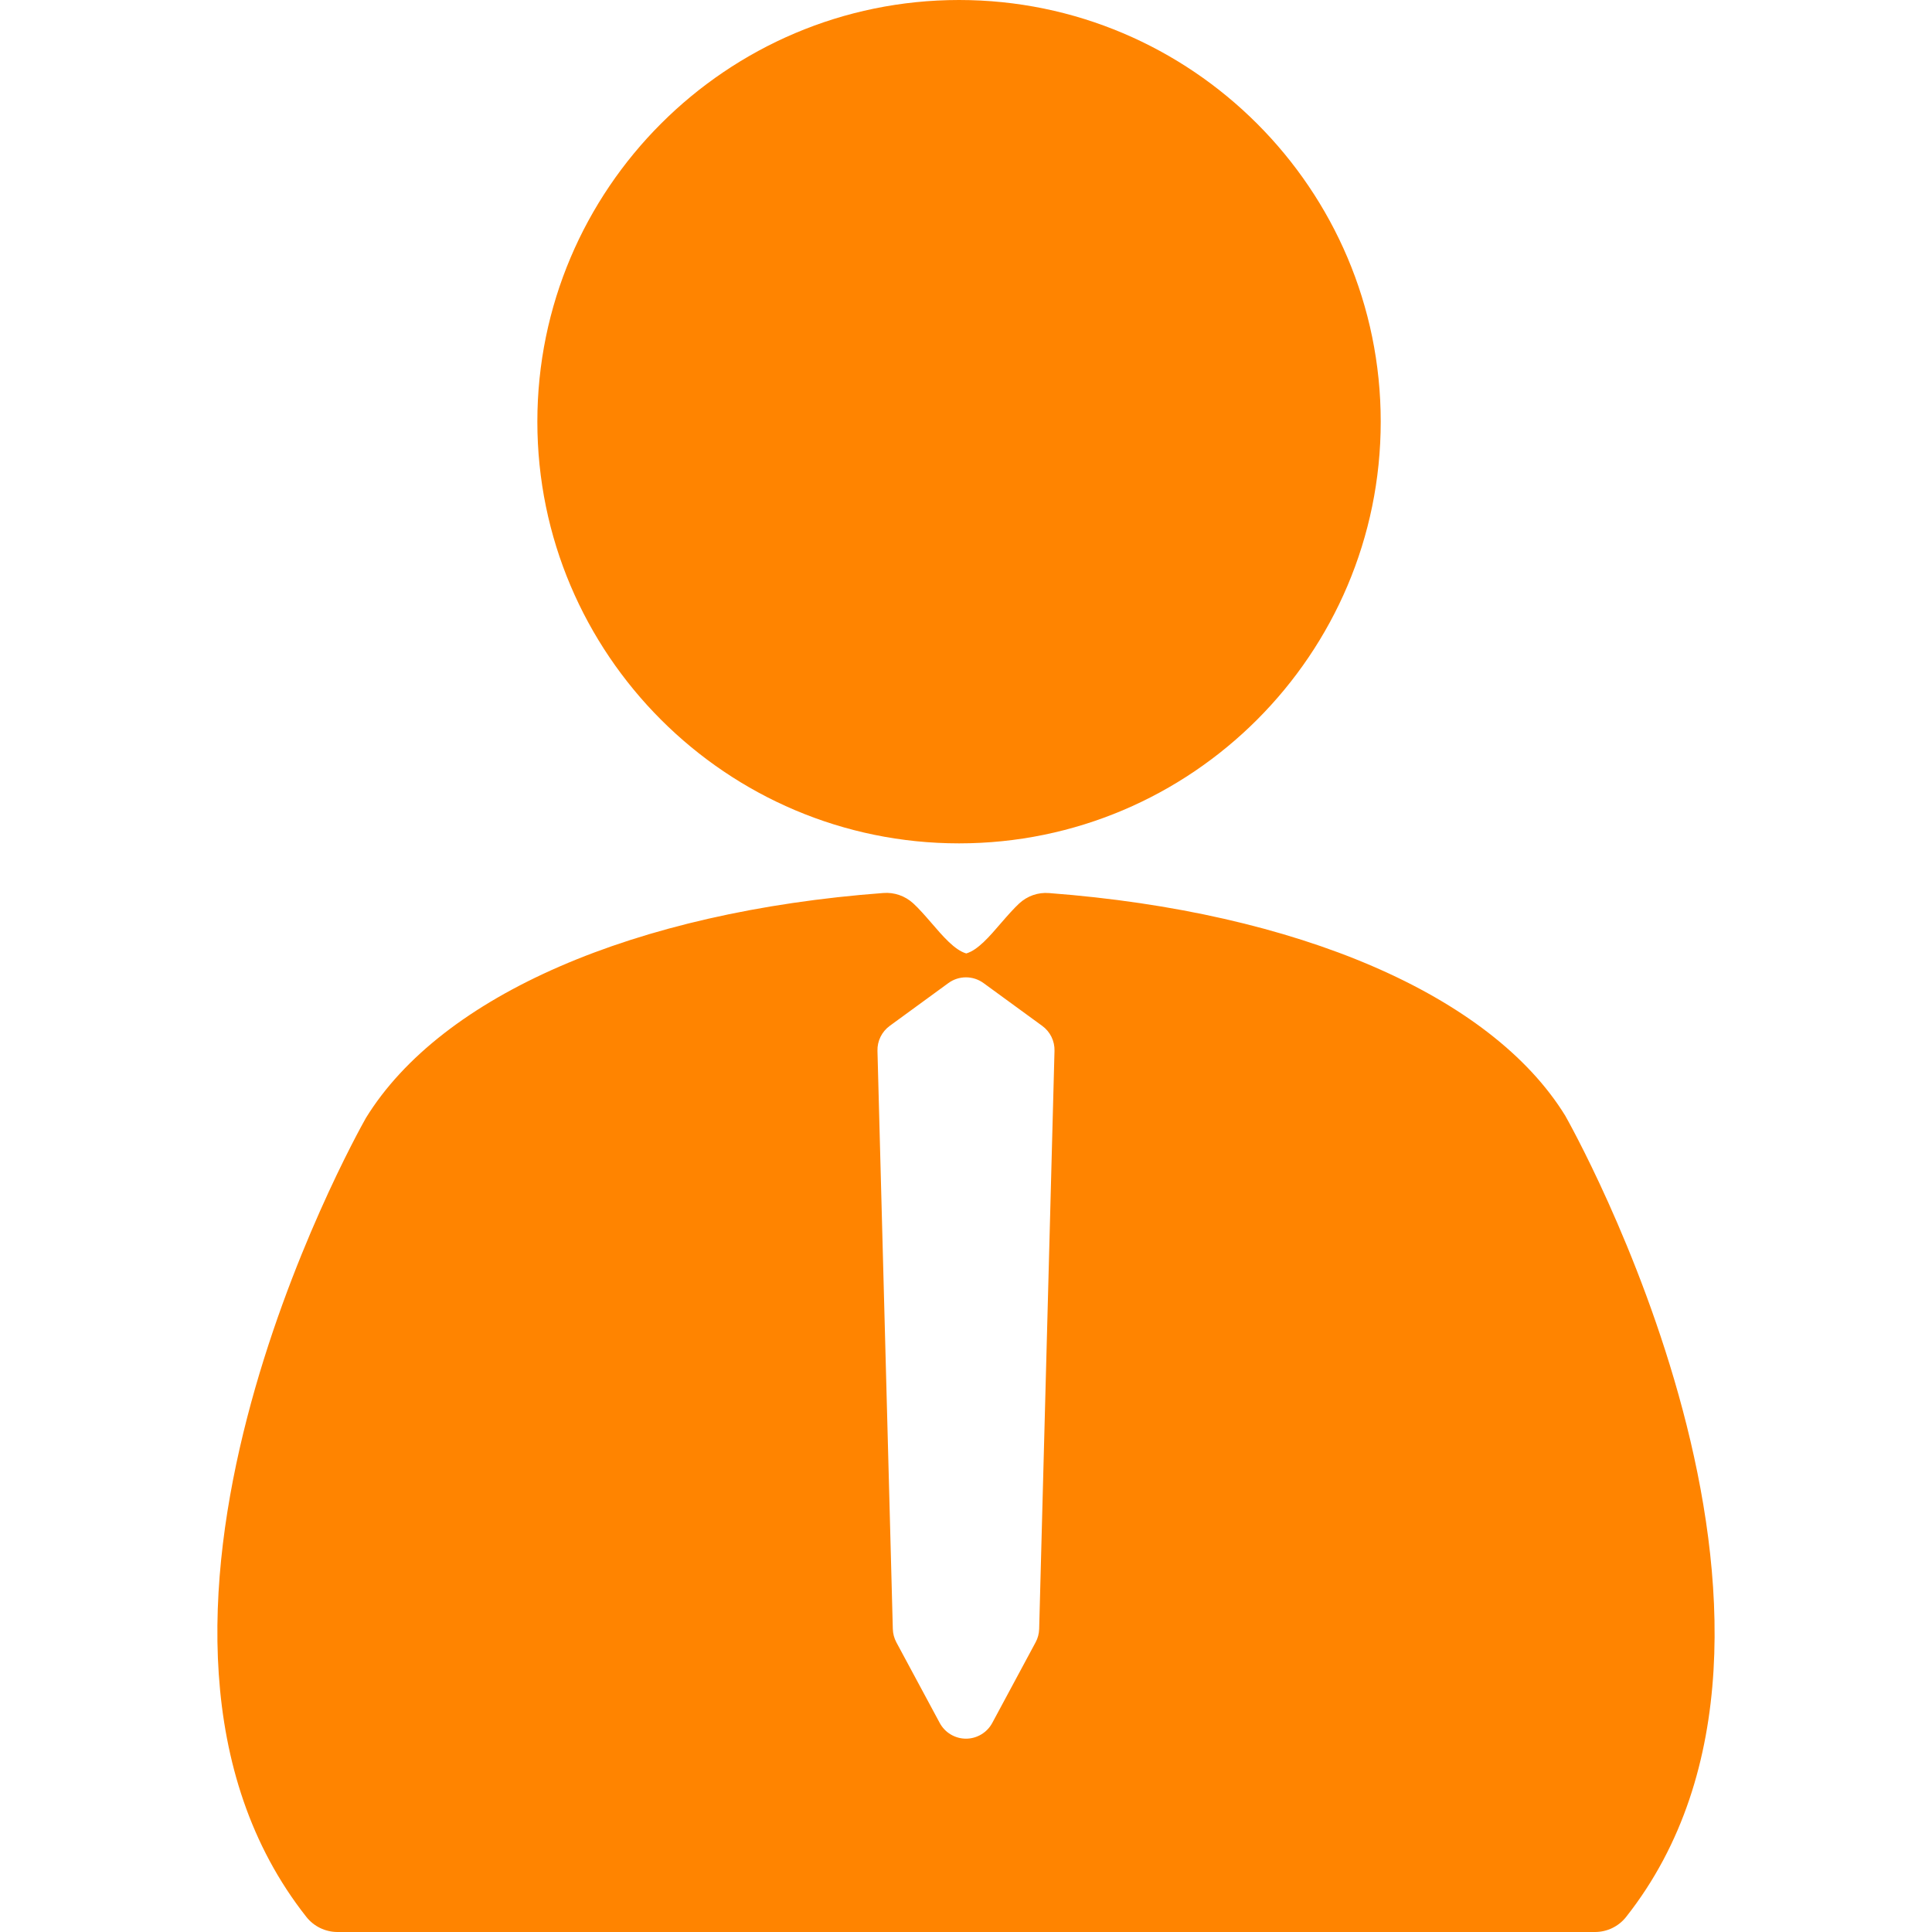 <?xml version="1.0"?>
<svg xmlns="http://www.w3.org/2000/svg" xmlns:xlink="http://www.w3.org/1999/xlink" version="1.1" id="Capa_1" x="0px" y="0px" width="512px" height="512px" viewBox="0 0 97.126 97.126" style="enable-background:new 0 0 97.126 97.126;" xml:space="preserve" class=""><g><g>
	<g>
		<path d="M78.683,56.08c-3.735-6.055-13.433-10.234-25.939-11.183c-0.563-0.047-1.1,0.147-1.507,0.522    c-0.272,0.252-0.581,0.602-0.924,0.998c-0.567,0.661-1.154,1.345-1.736,1.515h-0.001c-0.58-0.169-1.168-0.854-1.772-1.557    c-0.315-0.364-0.621-0.712-0.895-0.962c-0.407-0.373-0.952-0.563-1.5-0.52c-12.5,0.937-22.209,5.138-26.012,11.306    c-0.591,1.046-14.342,25.777-2.999,40.164c0.379,0.482,0.958,0.763,1.57,0.763h63.215c0.612,0,1.191-0.28,1.57-0.763    C93.237,81.799,78.861,56.389,78.683,56.08z M52.241,81.893c-0.007,0.233-0.066,0.463-0.179,0.67l-2.179,4.053    c-0.262,0.486-0.771,0.791-1.321,0.791s-1.06-0.305-1.32-0.791l-2.18-4.053c-0.11-0.207-0.172-0.437-0.178-0.67l-0.772-29.066    c-0.014-0.493,0.218-0.961,0.614-1.252l2.95-2.153c0.527-0.385,1.241-0.385,1.769,0l2.952,2.153    c0.398,0.291,0.629,0.759,0.615,1.252L52.241,81.893z" data-original="#000000" class="active-path" data-old_color="#000000" fill="#FF8400"/>
		<path d="M48.214,42.398c11.688,0,21.198-9.511,21.198-21.2C69.412,9.51,59.901,0,48.214,0c-11.689,0-21.2,9.51-21.2,21.198    C27.014,32.887,36.524,42.398,48.214,42.398z" data-original="#000000" class="active-path" data-old_color="#000000" fill="#FF8400"/>
	</g>
</g></g> </svg>
